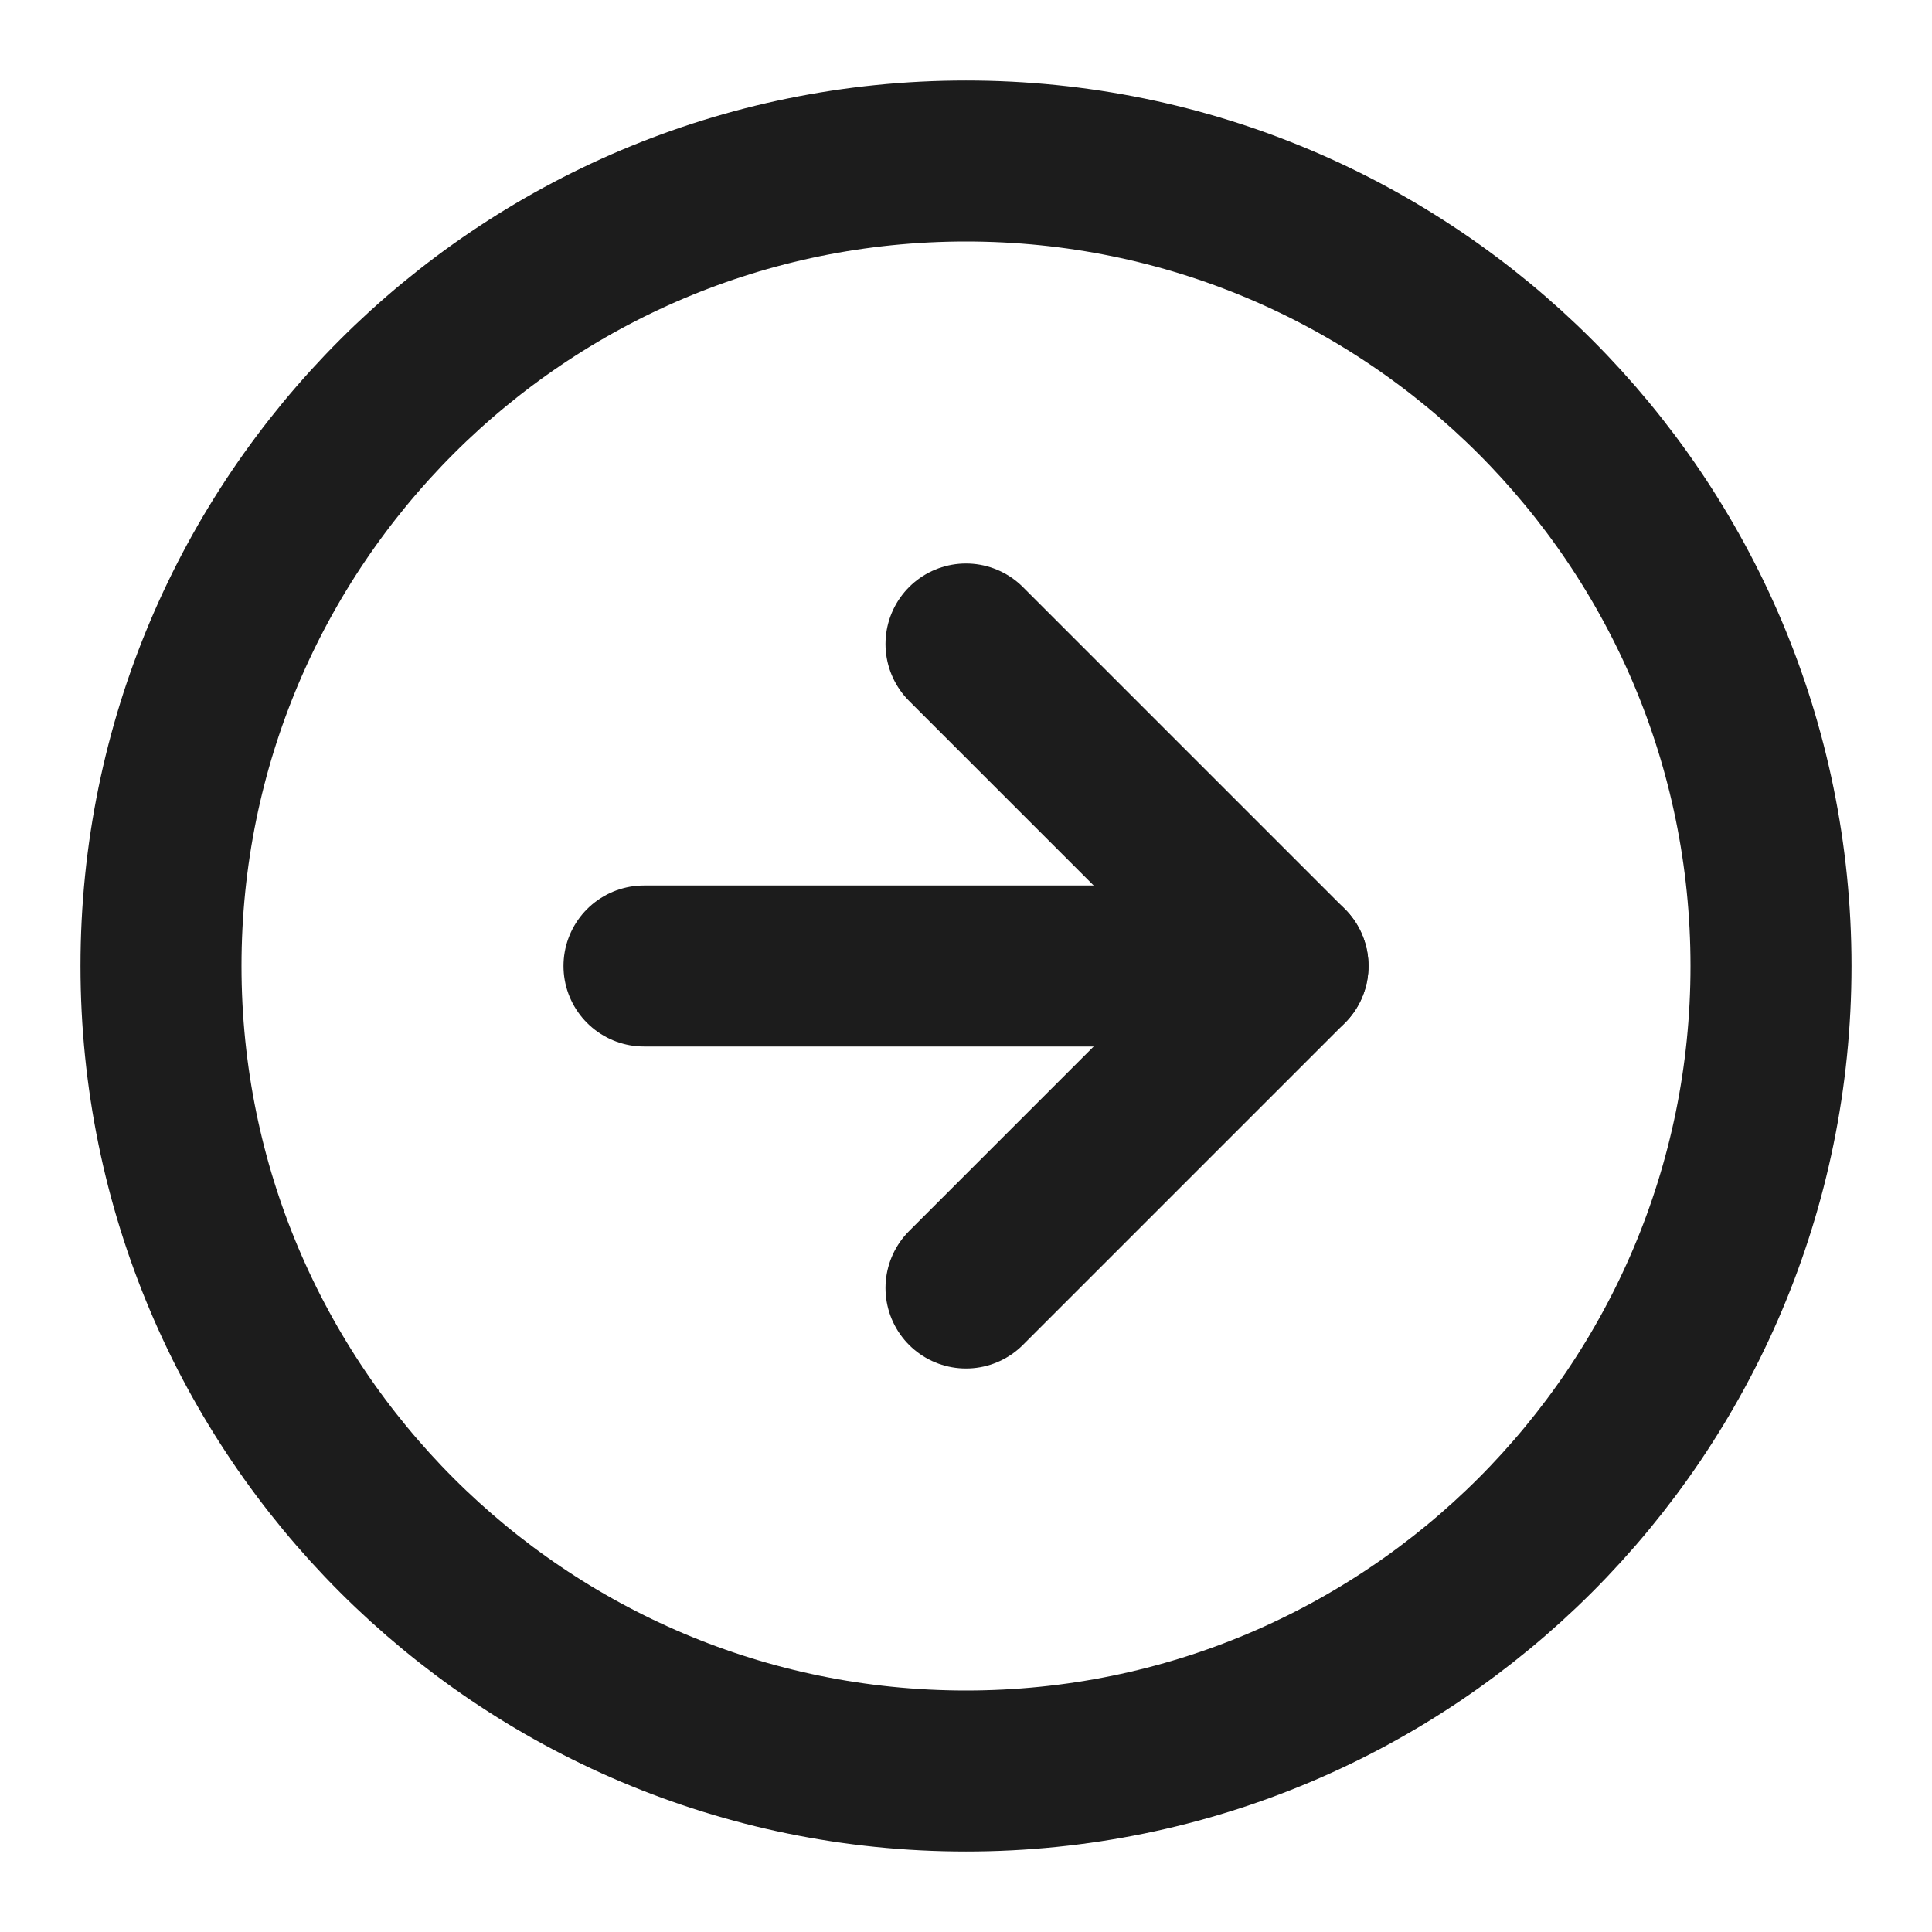 <svg width="24" height="24" viewBox="0 0 24 24" fill="none" xmlns="http://www.w3.org/2000/svg">
<path d="M12 22C17.523 22 22 17.523 22 12C22 6.477 17.523 2 12 2C6.477 2 2 6.477 2 12C2 17.523 6.477 22 12 22Z" stroke="#1C1C1C" stroke-width="2" stroke-linecap="round" stroke-linejoin="round"/>
<path d="M12 16L16 12L12 8" stroke="#1C1C1C" stroke-width="2" stroke-linecap="round" stroke-linejoin="round"/>
<path d="M8 12H16" stroke="#1C1C1C" stroke-width="2" stroke-linecap="round" stroke-linejoin="round"/>
</svg>
